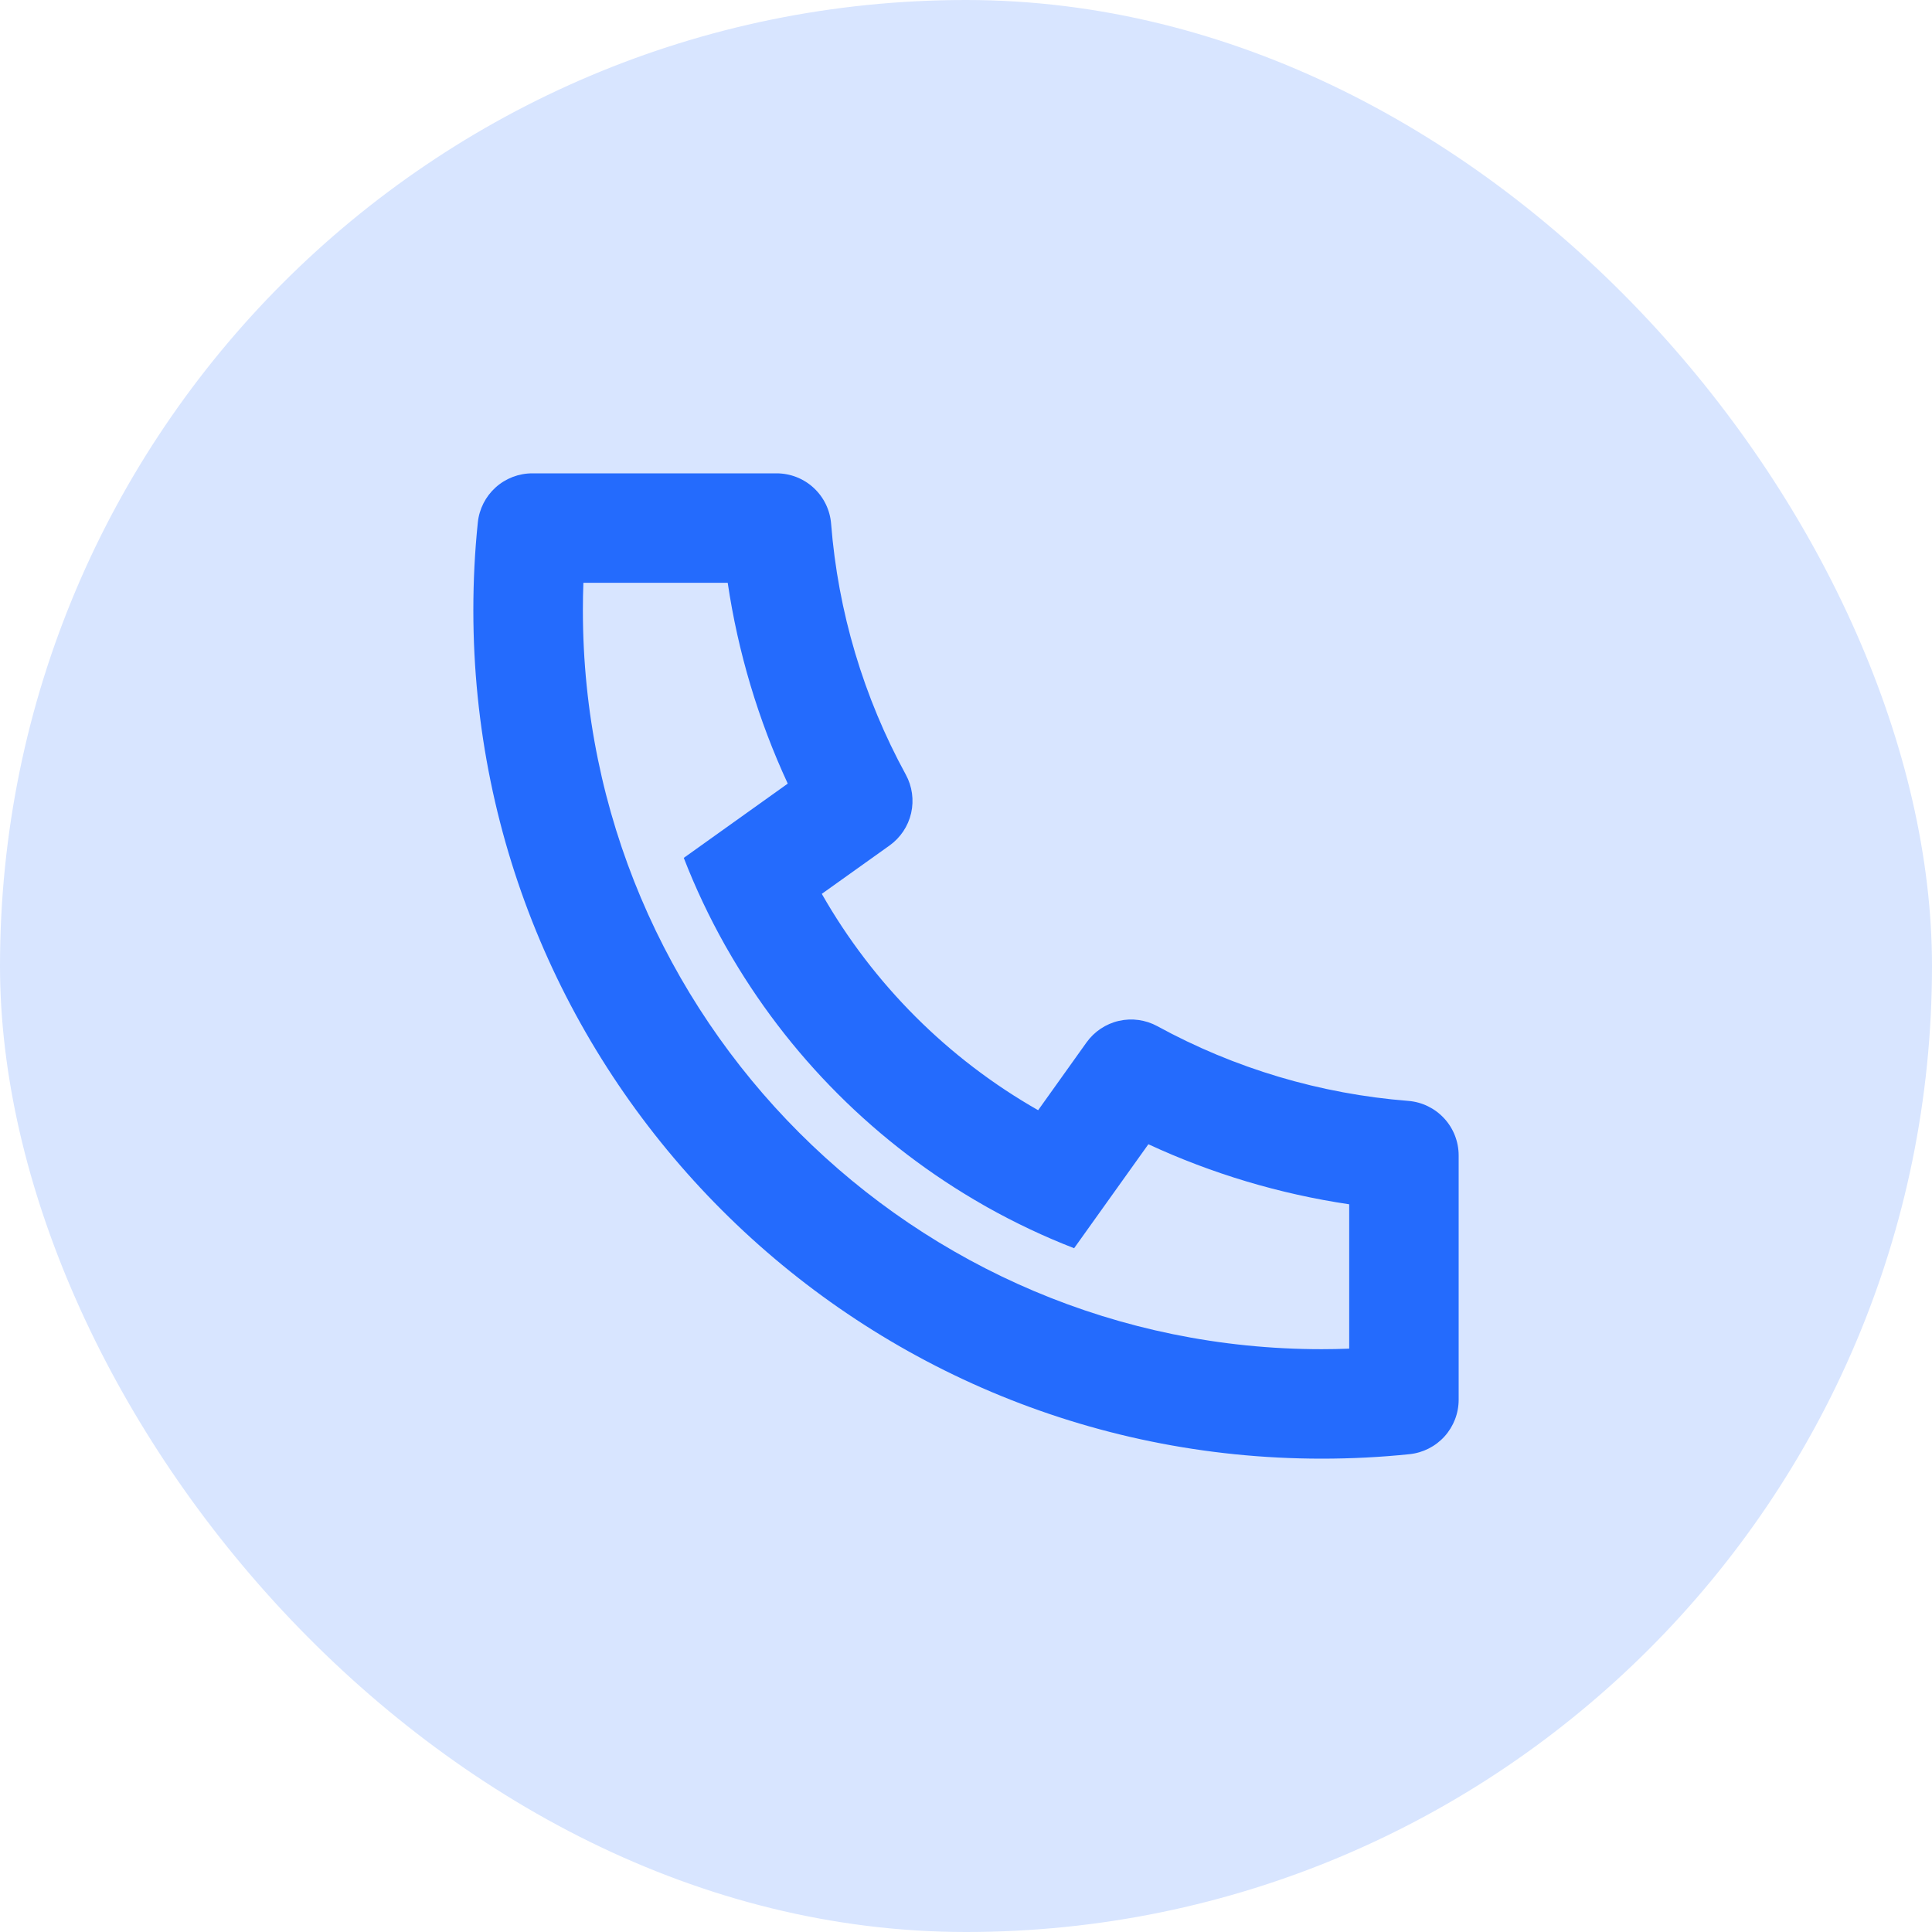 <svg width="50" height="50" viewBox="0 0 50 50" fill="none" xmlns="http://www.w3.org/2000/svg">
<rect width="50" height="50" rx="25" fill="#D8E5FF"/>
<g clip-path="url(#clip0_31_715)">
<path d="M21.268 23.133C22.598 25.468 24.532 27.402 26.867 28.732L28.119 26.978C28.321 26.696 28.619 26.497 28.956 26.42C29.294 26.343 29.649 26.392 29.953 26.558C31.956 27.653 34.169 28.312 36.445 28.491C36.8 28.519 37.132 28.68 37.374 28.942C37.616 29.203 37.75 29.547 37.75 29.903V36.224C37.75 36.575 37.62 36.913 37.385 37.174C37.15 37.434 36.827 37.598 36.478 37.634C35.727 37.712 34.971 37.75 34.208 37.75C22.082 37.75 12.25 27.918 12.25 15.792C12.25 15.03 12.288 14.273 12.366 13.522C12.402 13.173 12.566 12.85 12.826 12.615C13.087 12.38 13.425 12.25 13.776 12.25H20.097C20.453 12.25 20.797 12.384 21.058 12.626C21.32 12.868 21.481 13.2 21.509 13.555C21.688 15.831 22.347 18.044 23.442 20.047C23.608 20.351 23.657 20.706 23.58 21.044C23.503 21.381 23.304 21.679 23.022 21.881L21.268 23.133ZM17.696 22.202L20.387 20.28C19.623 18.631 19.1 16.881 18.833 15.083H15.098C15.089 15.319 15.085 15.555 15.085 15.792C15.083 26.354 23.646 34.917 34.208 34.917C34.445 34.917 34.681 34.912 34.917 34.903V31.167C33.119 30.9 31.369 30.377 29.72 29.613L27.798 32.304C27.024 32.004 26.272 31.648 25.548 31.242L25.466 31.195C22.687 29.614 20.386 27.313 18.805 24.534L18.758 24.452C18.352 23.728 17.996 22.976 17.696 22.202Z" fill="#246BFD"/>
</g>
<defs>
<clipPath id="clip0_31_715">
<rect width="34" height="34" fill="white" transform="translate(8 8)"/>
</clipPath>
</defs>
</svg>
